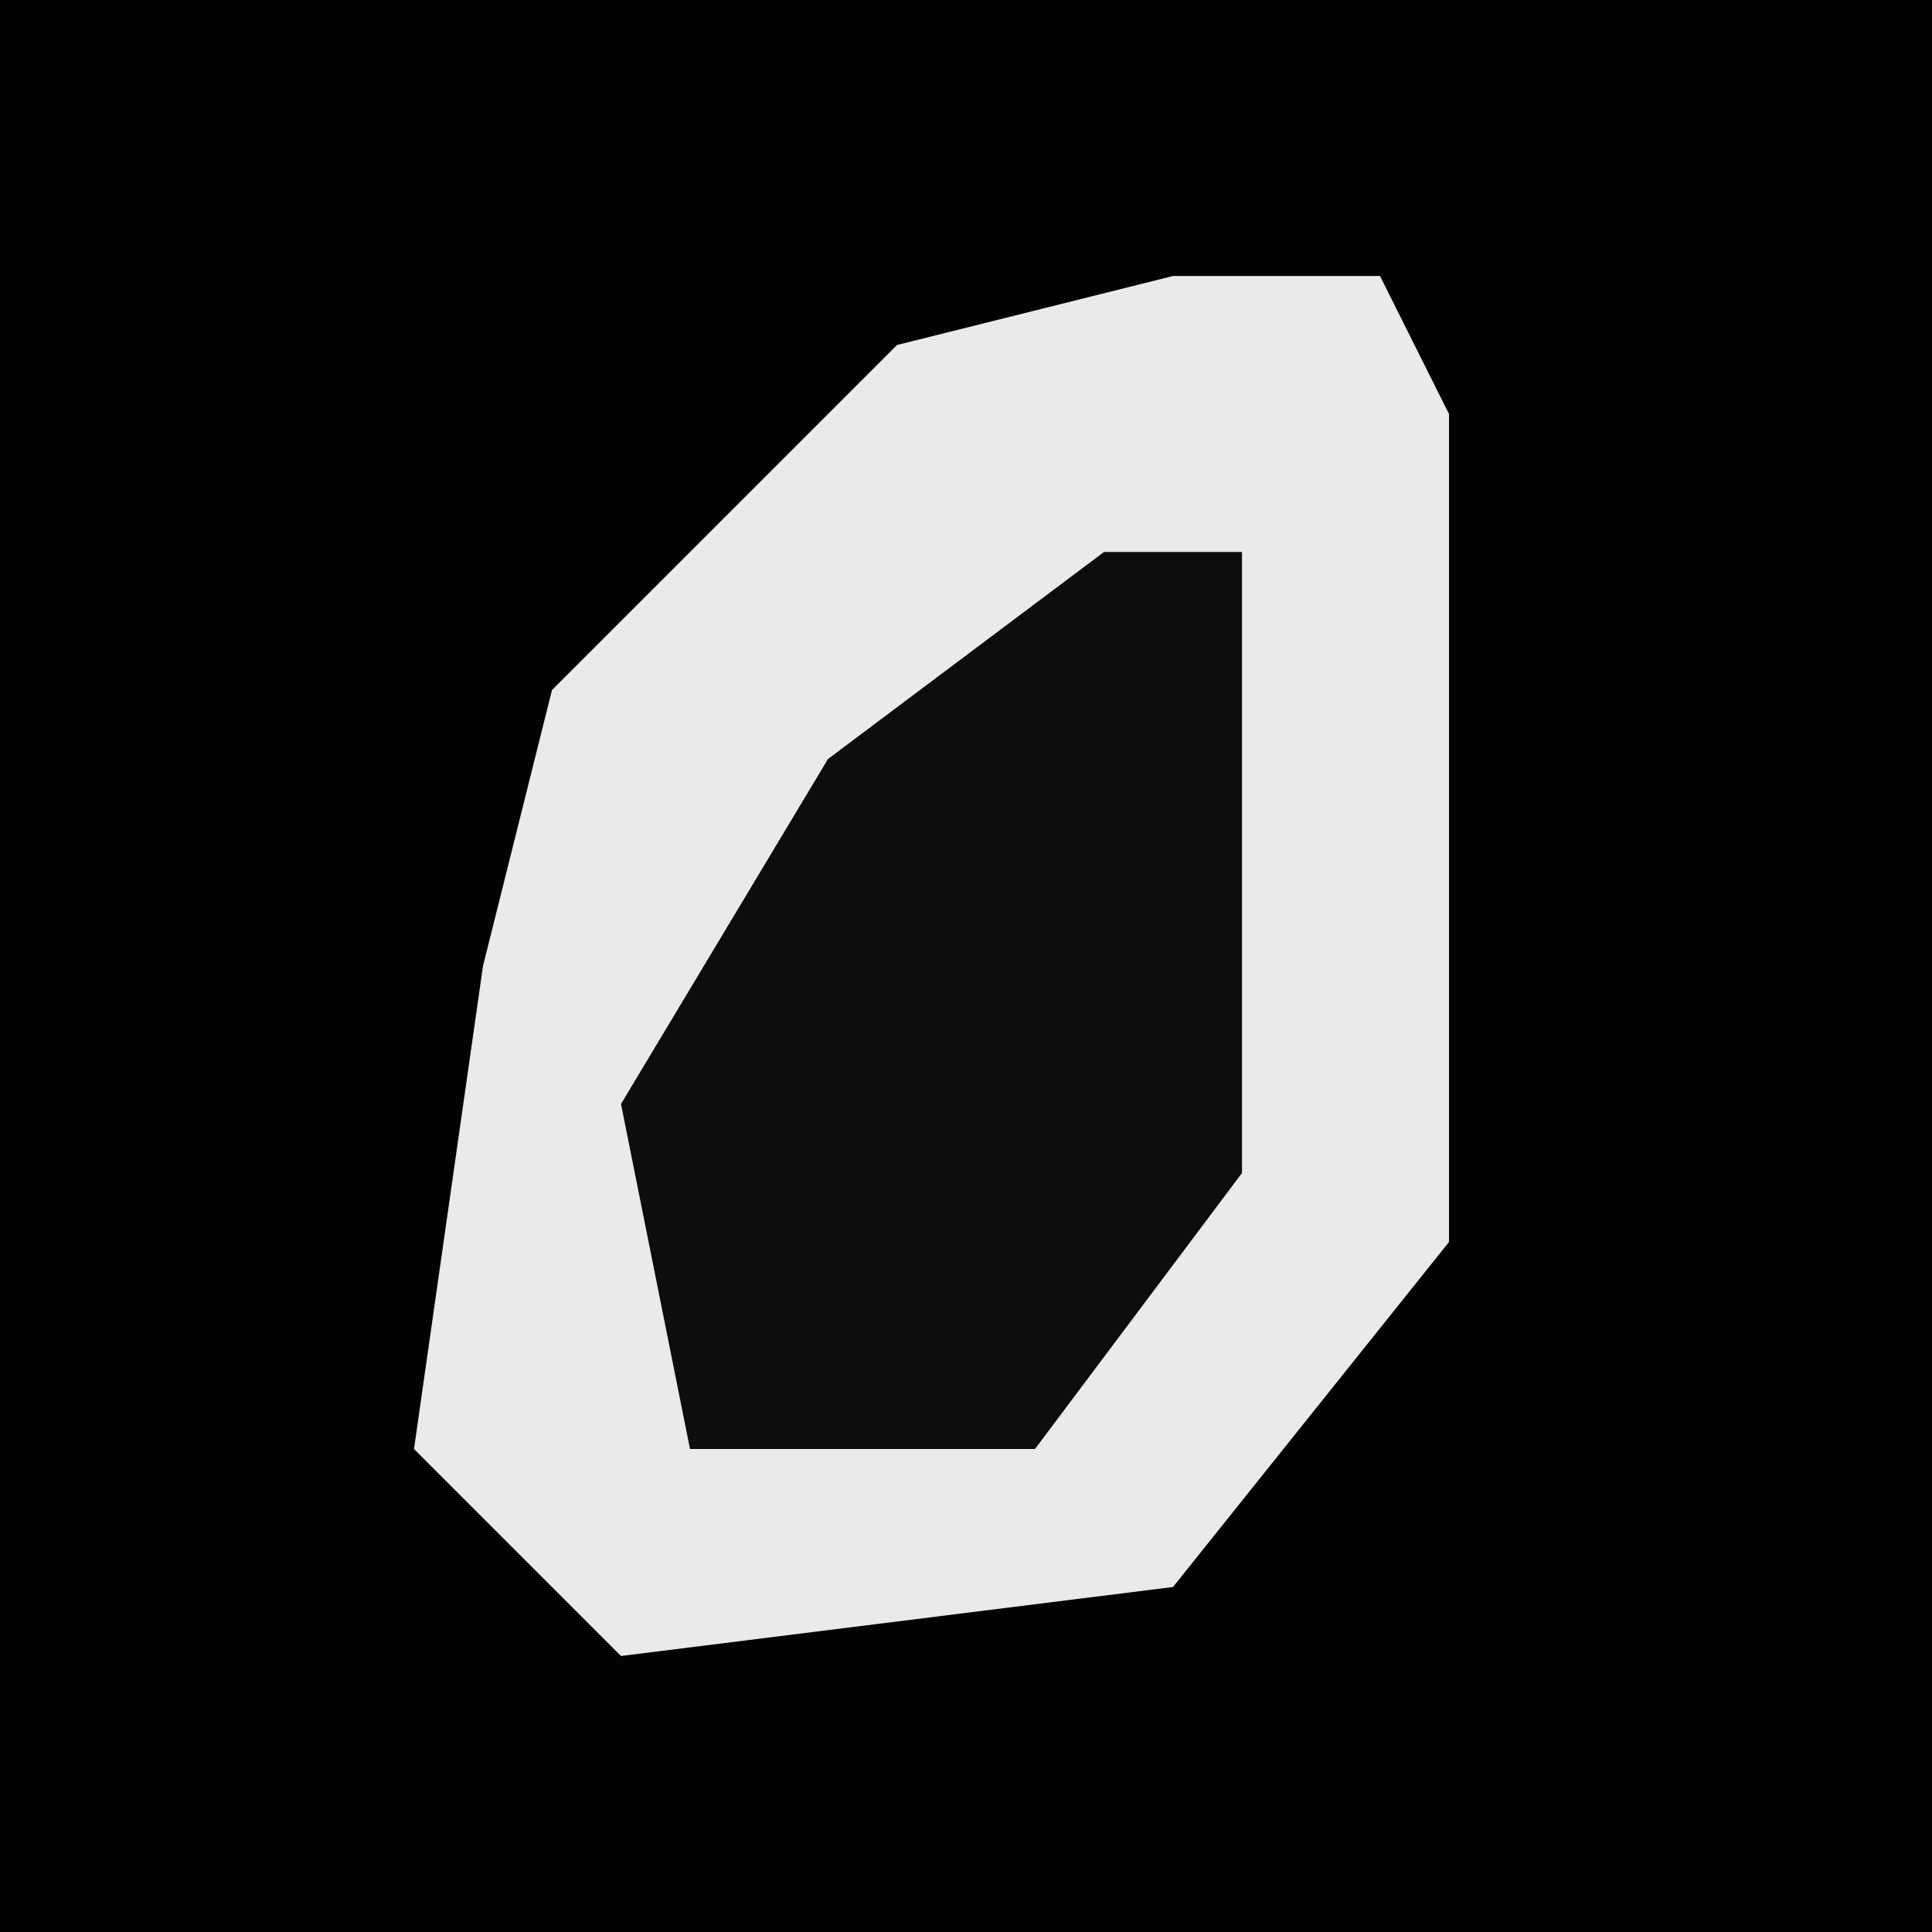 <?xml version="1.0" encoding="UTF-8"?>
<svg version="1.1" xmlns="http://www.w3.org/2000/svg" width="28" height="28">
<path d="M0,0 L28,0 L28,28 L0,28 Z " fill="#030303" transform="translate(0,0)"/>
<path d="M0,0 L3,0 L4,2 L4,14 L0,19 L-8,20 L-11,17 L-10,10 L-9,6 L-4,1 Z " fill="#EAEAEA" transform="translate(17,4)"/>
<path d="M0,0 L2,0 L2,9 L-1,13 L-6,13 L-7,8 L-4,3 Z " fill="#0D0D0D" transform="translate(16,8)"/>
</svg>
